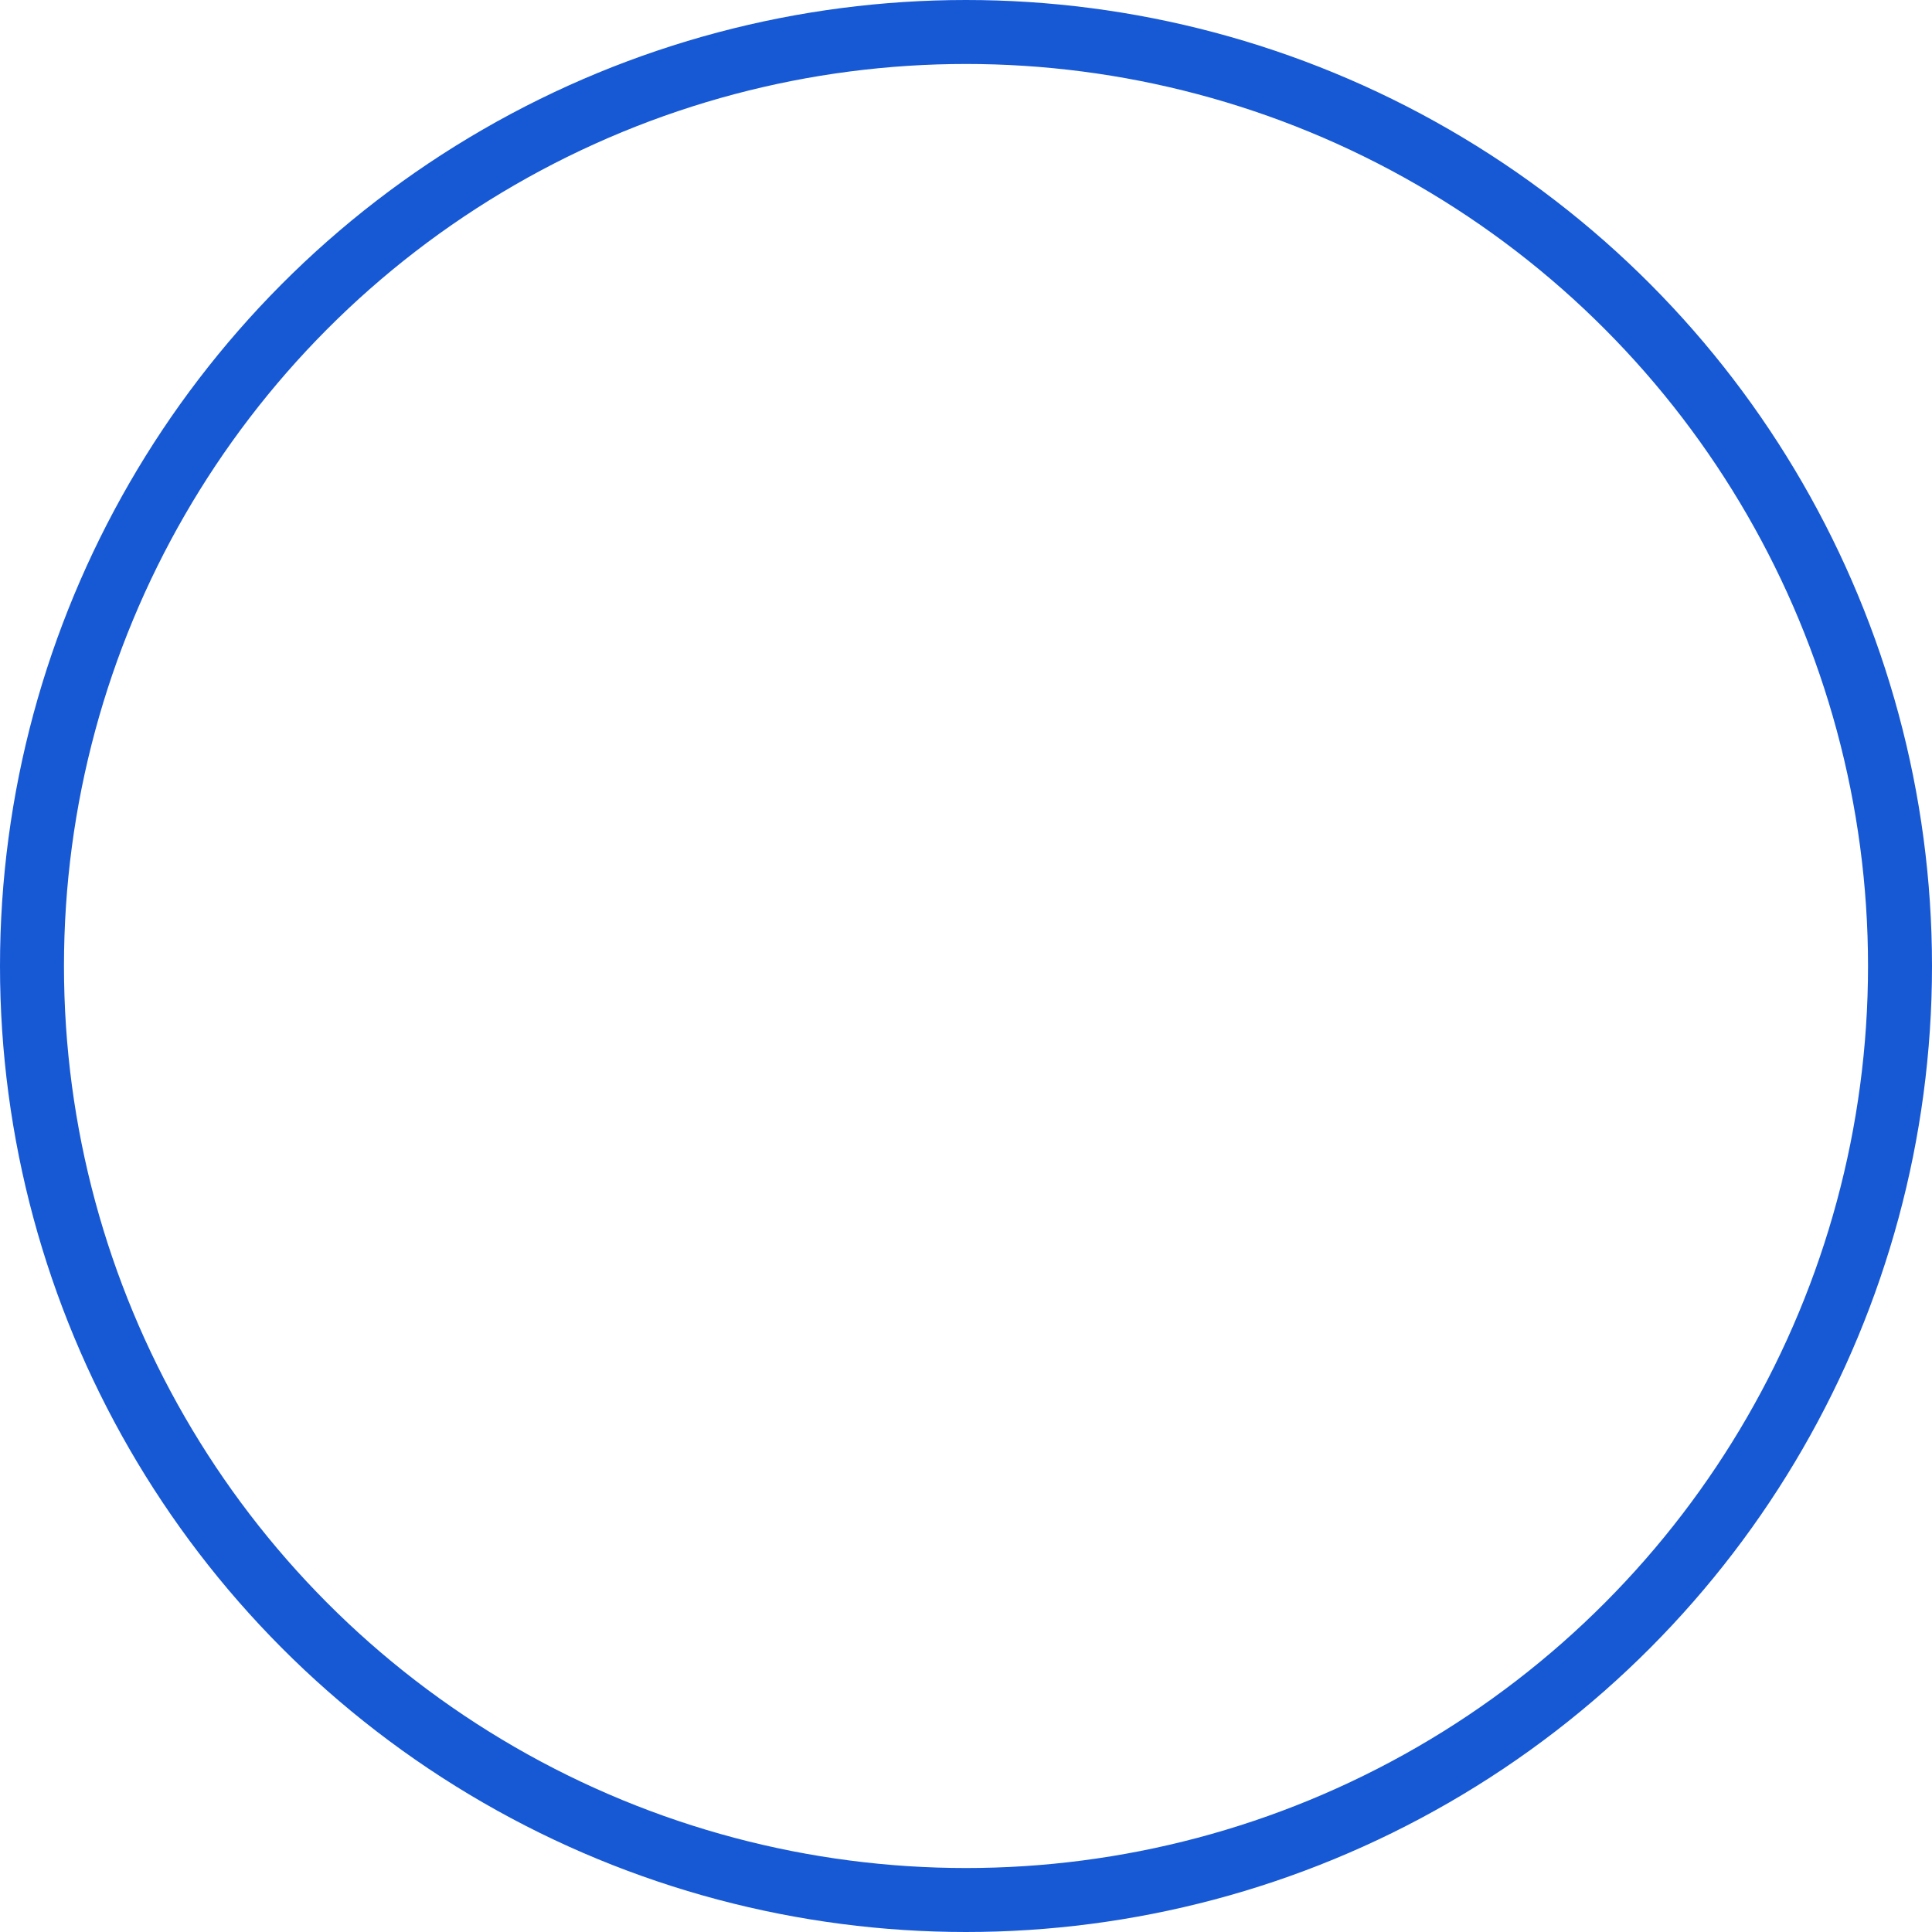 <svg xmlns="http://www.w3.org/2000/svg" xmlns:xlink="http://www.w3.org/1999/xlink" width="151" height="151" viewBox="0 0 151 151">
  <defs>
    <filter id="Ellipse_1634">
      <feOffset dy="8" input="SourceAlpha"/>
      <feGaussianBlur stdDeviation="4" result="blur"/>
      <feFlood result="color"/>
      <feComposite operator="out" in="SourceGraphic" in2="blur"/>
      <feComposite operator="in" in="color"/>
      <feComposite operator="in" in2="SourceGraphic"/>
    </filter>
  </defs>
  <g data-type="innerShadowGroup">
    <g transform="matrix(1, 0, 0, 1, 0, 0)" filter="url(#Ellipse_1634)">
      <circle id="Ellipse_1634-2" data-name="Ellipse 1634" cx="75.5" cy="75.5" r="75.5" fill="#fff"/>
    </g>
    <g id="Ellipse_1634-3" data-name="Ellipse 1634" fill="none" stroke="#1759d4" stroke-width="5">
      <circle cx="75.5" cy="75.5" r="75.5" stroke="none"/>
      <circle cx="75.5" cy="75.5" r="73" fill="none"/>
    </g>
  </g>
</svg>
